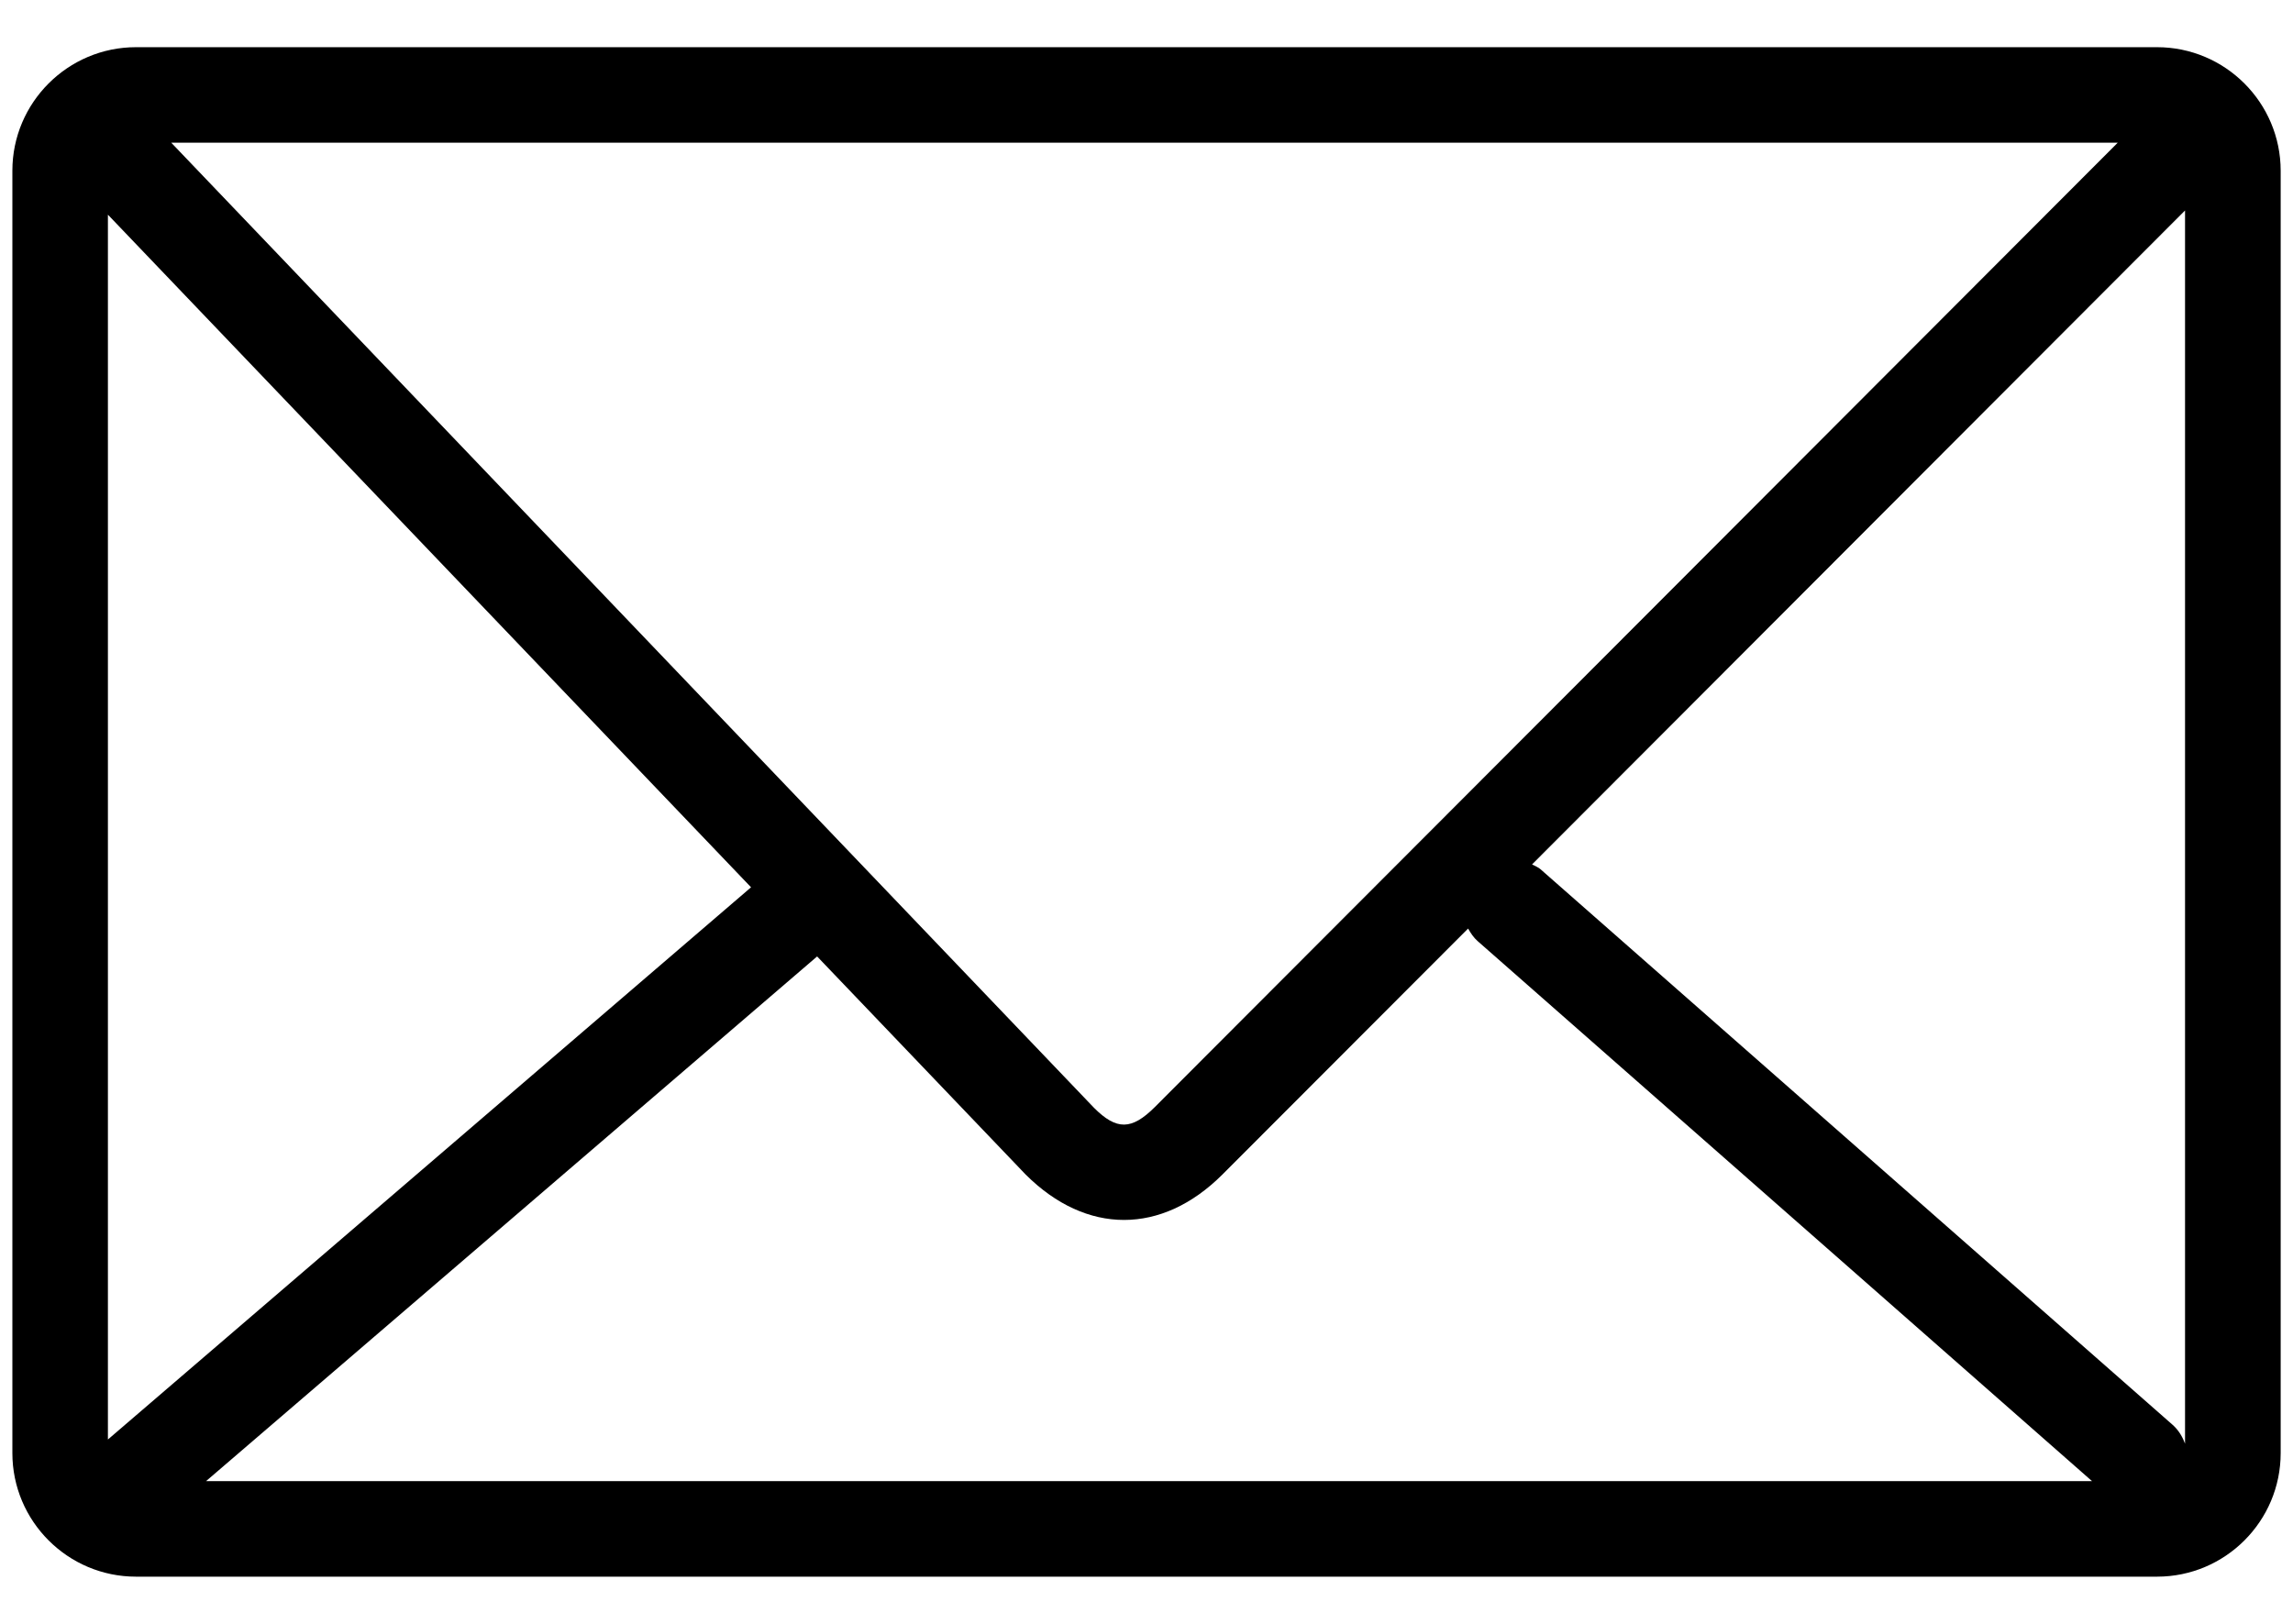 <svg viewBox="0 0 48 34" version="1.1" xmlns="http://www.w3.org/2000/svg" xmlns:xlink="http://www.w3.org/1999/xlink">
<path d="M45.153,0.988 L2.847,0.988 C1.42,0.988 0.259,2.149 0.259,3.575 L0.259,30.424 C0.259,31.851 1.42,33.012 2.847,33.012 L45.154,33.012 C46.581,33.012 47.742,31.851 47.742,30.424 L47.742,3.575 C47.741,2.149 46.58,0.988 45.153,0.988 L45.153,0.988 Z M24.175,23.179 C23.687,23.666 23.373,23.667 22.901,23.195 L3.585,2.988 L44.331,2.988 L24.175,23.179 L24.175,23.179 Z M15.722,18.578 L2.259,30.14 L2.259,4.495 L15.722,18.578 L15.722,18.578 Z M17.105,20.026 L21.471,24.593 C22.107,25.227 22.818,25.543 23.53,25.543 C24.242,25.543 24.955,25.226 25.59,24.591 L30.732,19.442 C30.786,19.536 30.845,19.629 30.931,19.704 L43.793,31.012 L4.313,31.012 L17.105,20.026 L17.105,20.026 Z M45.479,29.832 L32.25,18.202 C32.196,18.154 32.131,18.133 32.071,18.099 L45.74,4.407 L45.74,30.228 C45.686,30.082 45.605,29.943 45.479,29.832 L45.479,29.832 Z" id="Shape"></path>
</svg>